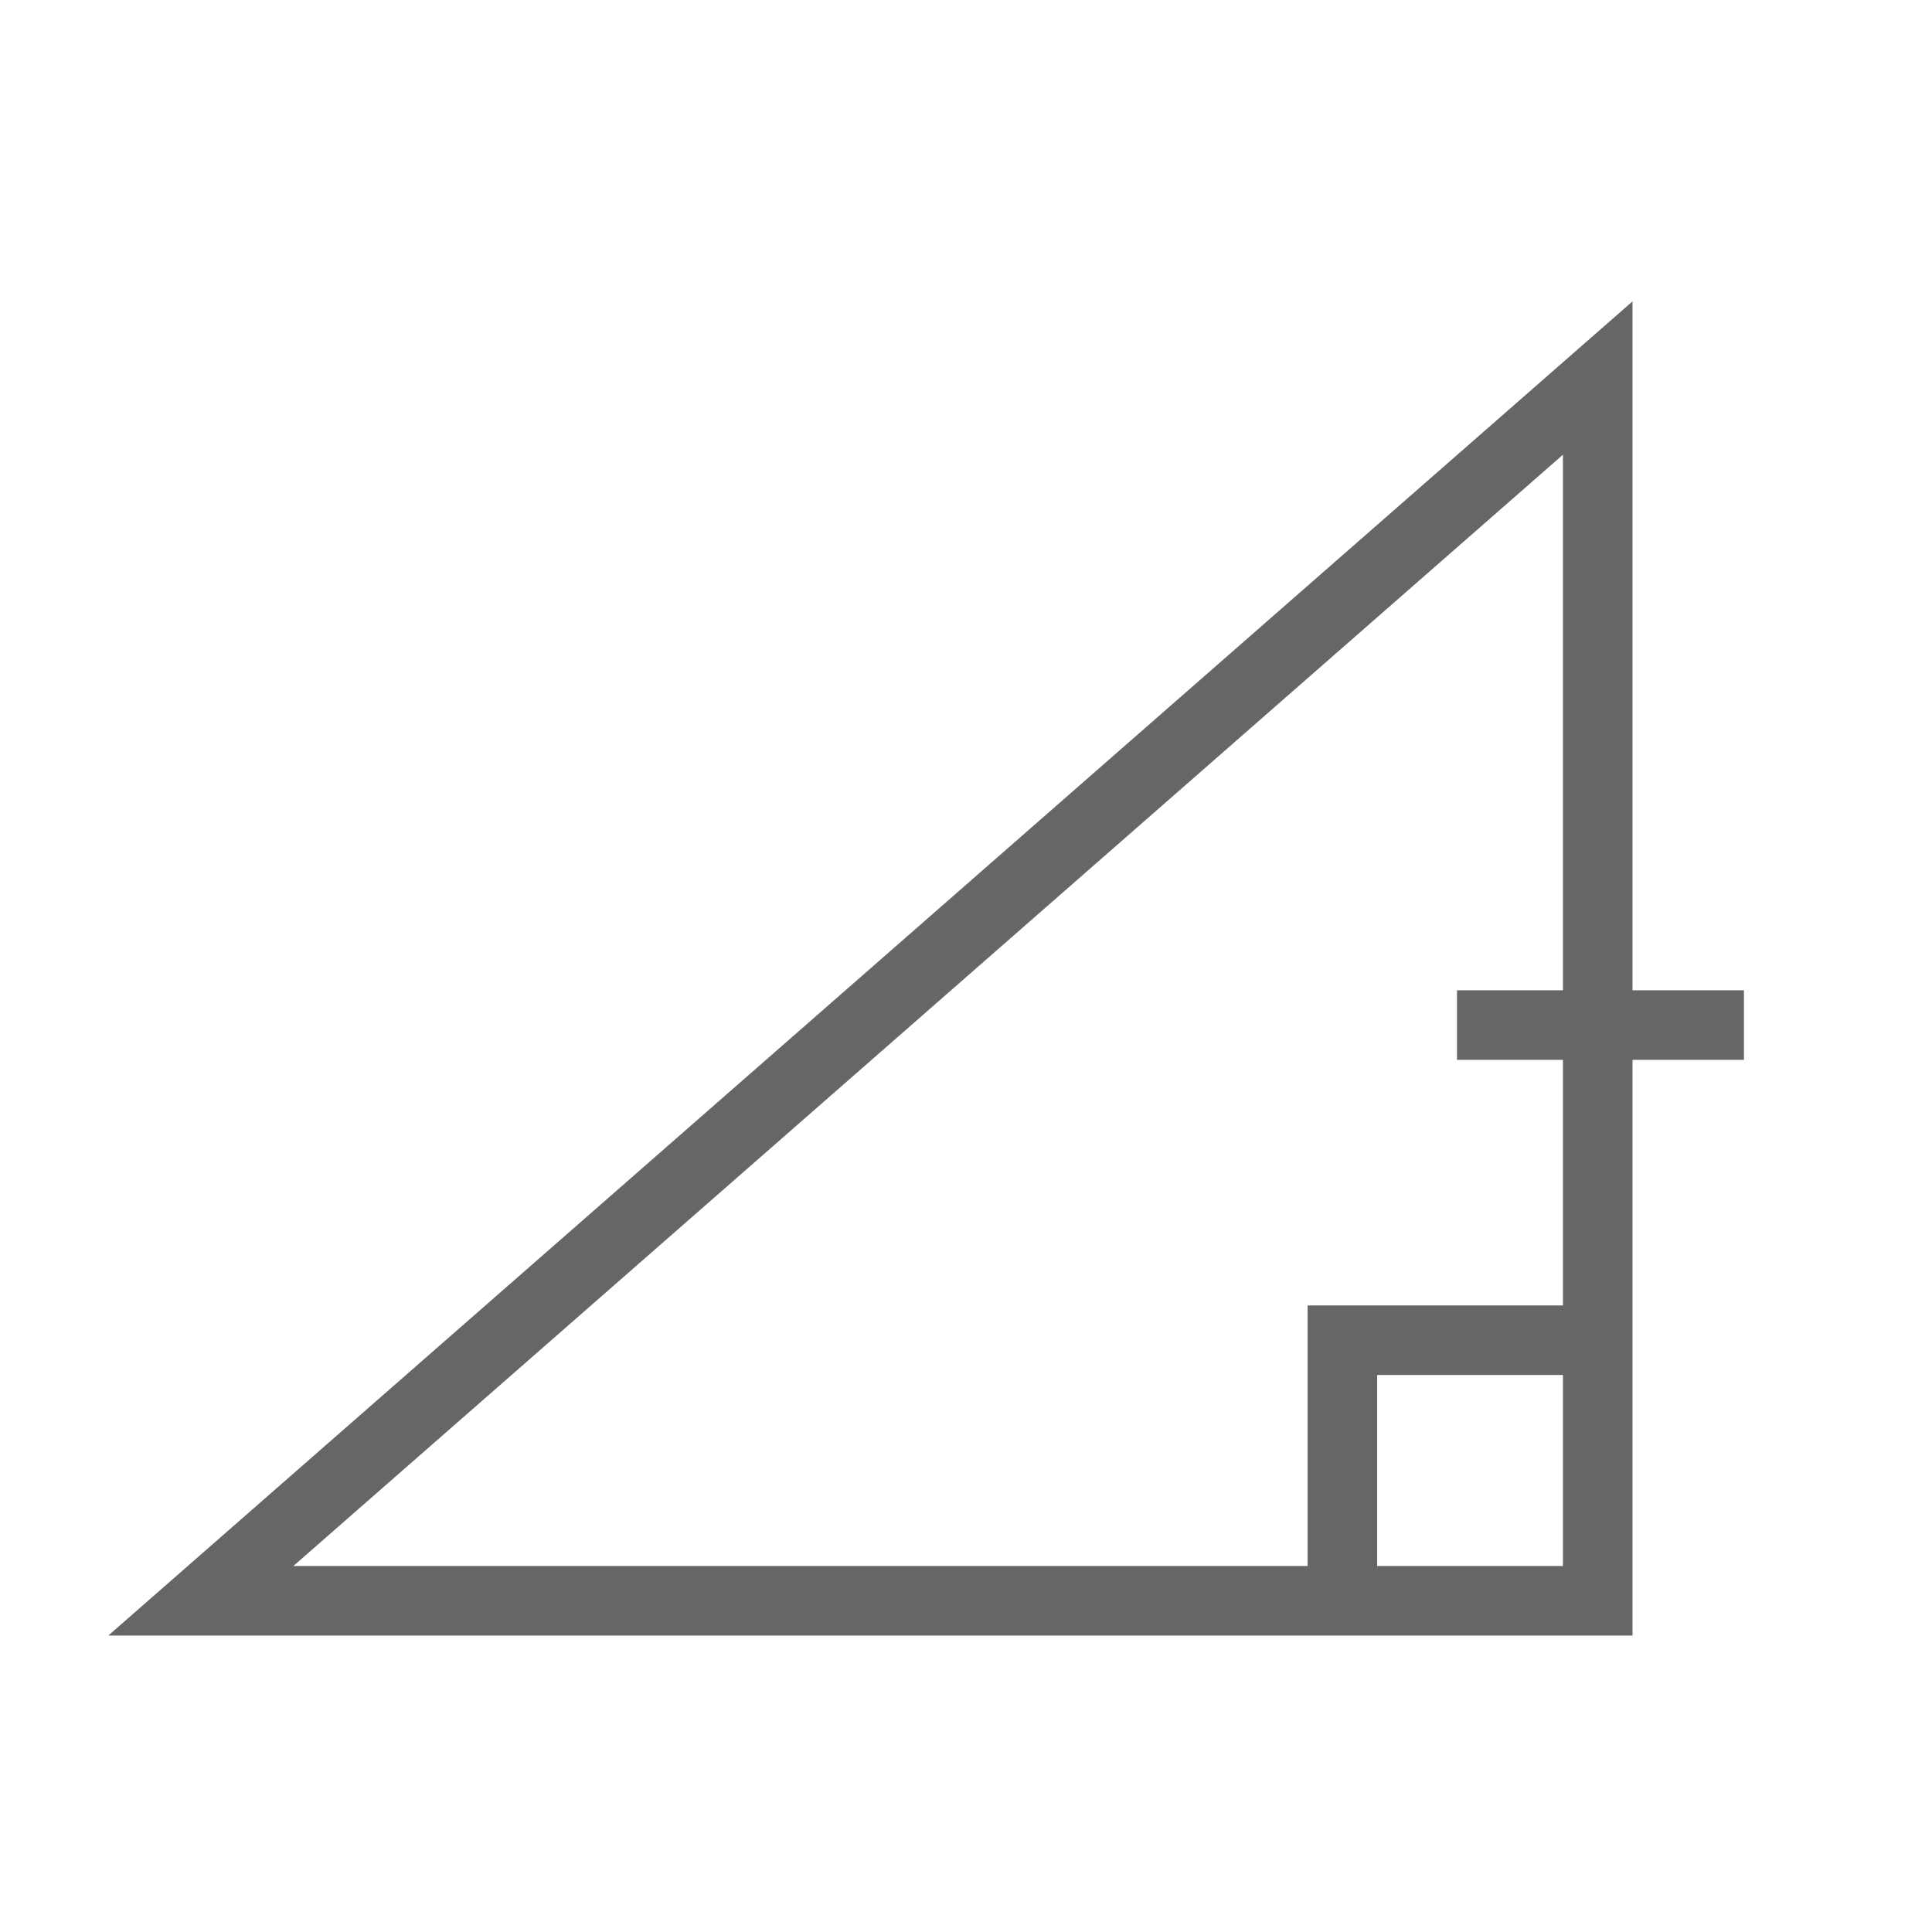 <?xml version="1.0" encoding="utf-8"?>
<svg viewBox="0 0 500 500" xmlns="http://www.w3.org/2000/svg">
  <polyline style="fill: rgb(216, 216, 216); stroke: rgb(0, 0, 0);" points="476.61 311.291"/>
  <polygon style="fill: none; stroke: rgb(102, 102, 102); stroke-width: 18px;" points="51.976 414.28 413.493 414.28 413.493 97.837"/>
  <path style="fill: rgb(216, 216, 216); stroke: rgb(0, 0, 0);" d="M 175.815 375.142"/>
  <polyline style="fill: rgb(216, 216, 216); stroke: rgb(0, 0, 0);" points="420.611 272.748"/>
  <line style="stroke-width: 18px; stroke: rgb(102, 102, 102);" x1="377.071" y1="265.287" x2="451.33" y2="265.287"/>
  <polyline style="stroke: rgb(102, 102, 102); fill: none; stroke-width: 18px;" points="347.408 412.139 347.408 346.845 412.125 346.845"/>
  <polyline style="fill: rgb(216, 216, 216); stroke: rgb(0, 0, 0);" points="578.541 340.026"/>
</svg>